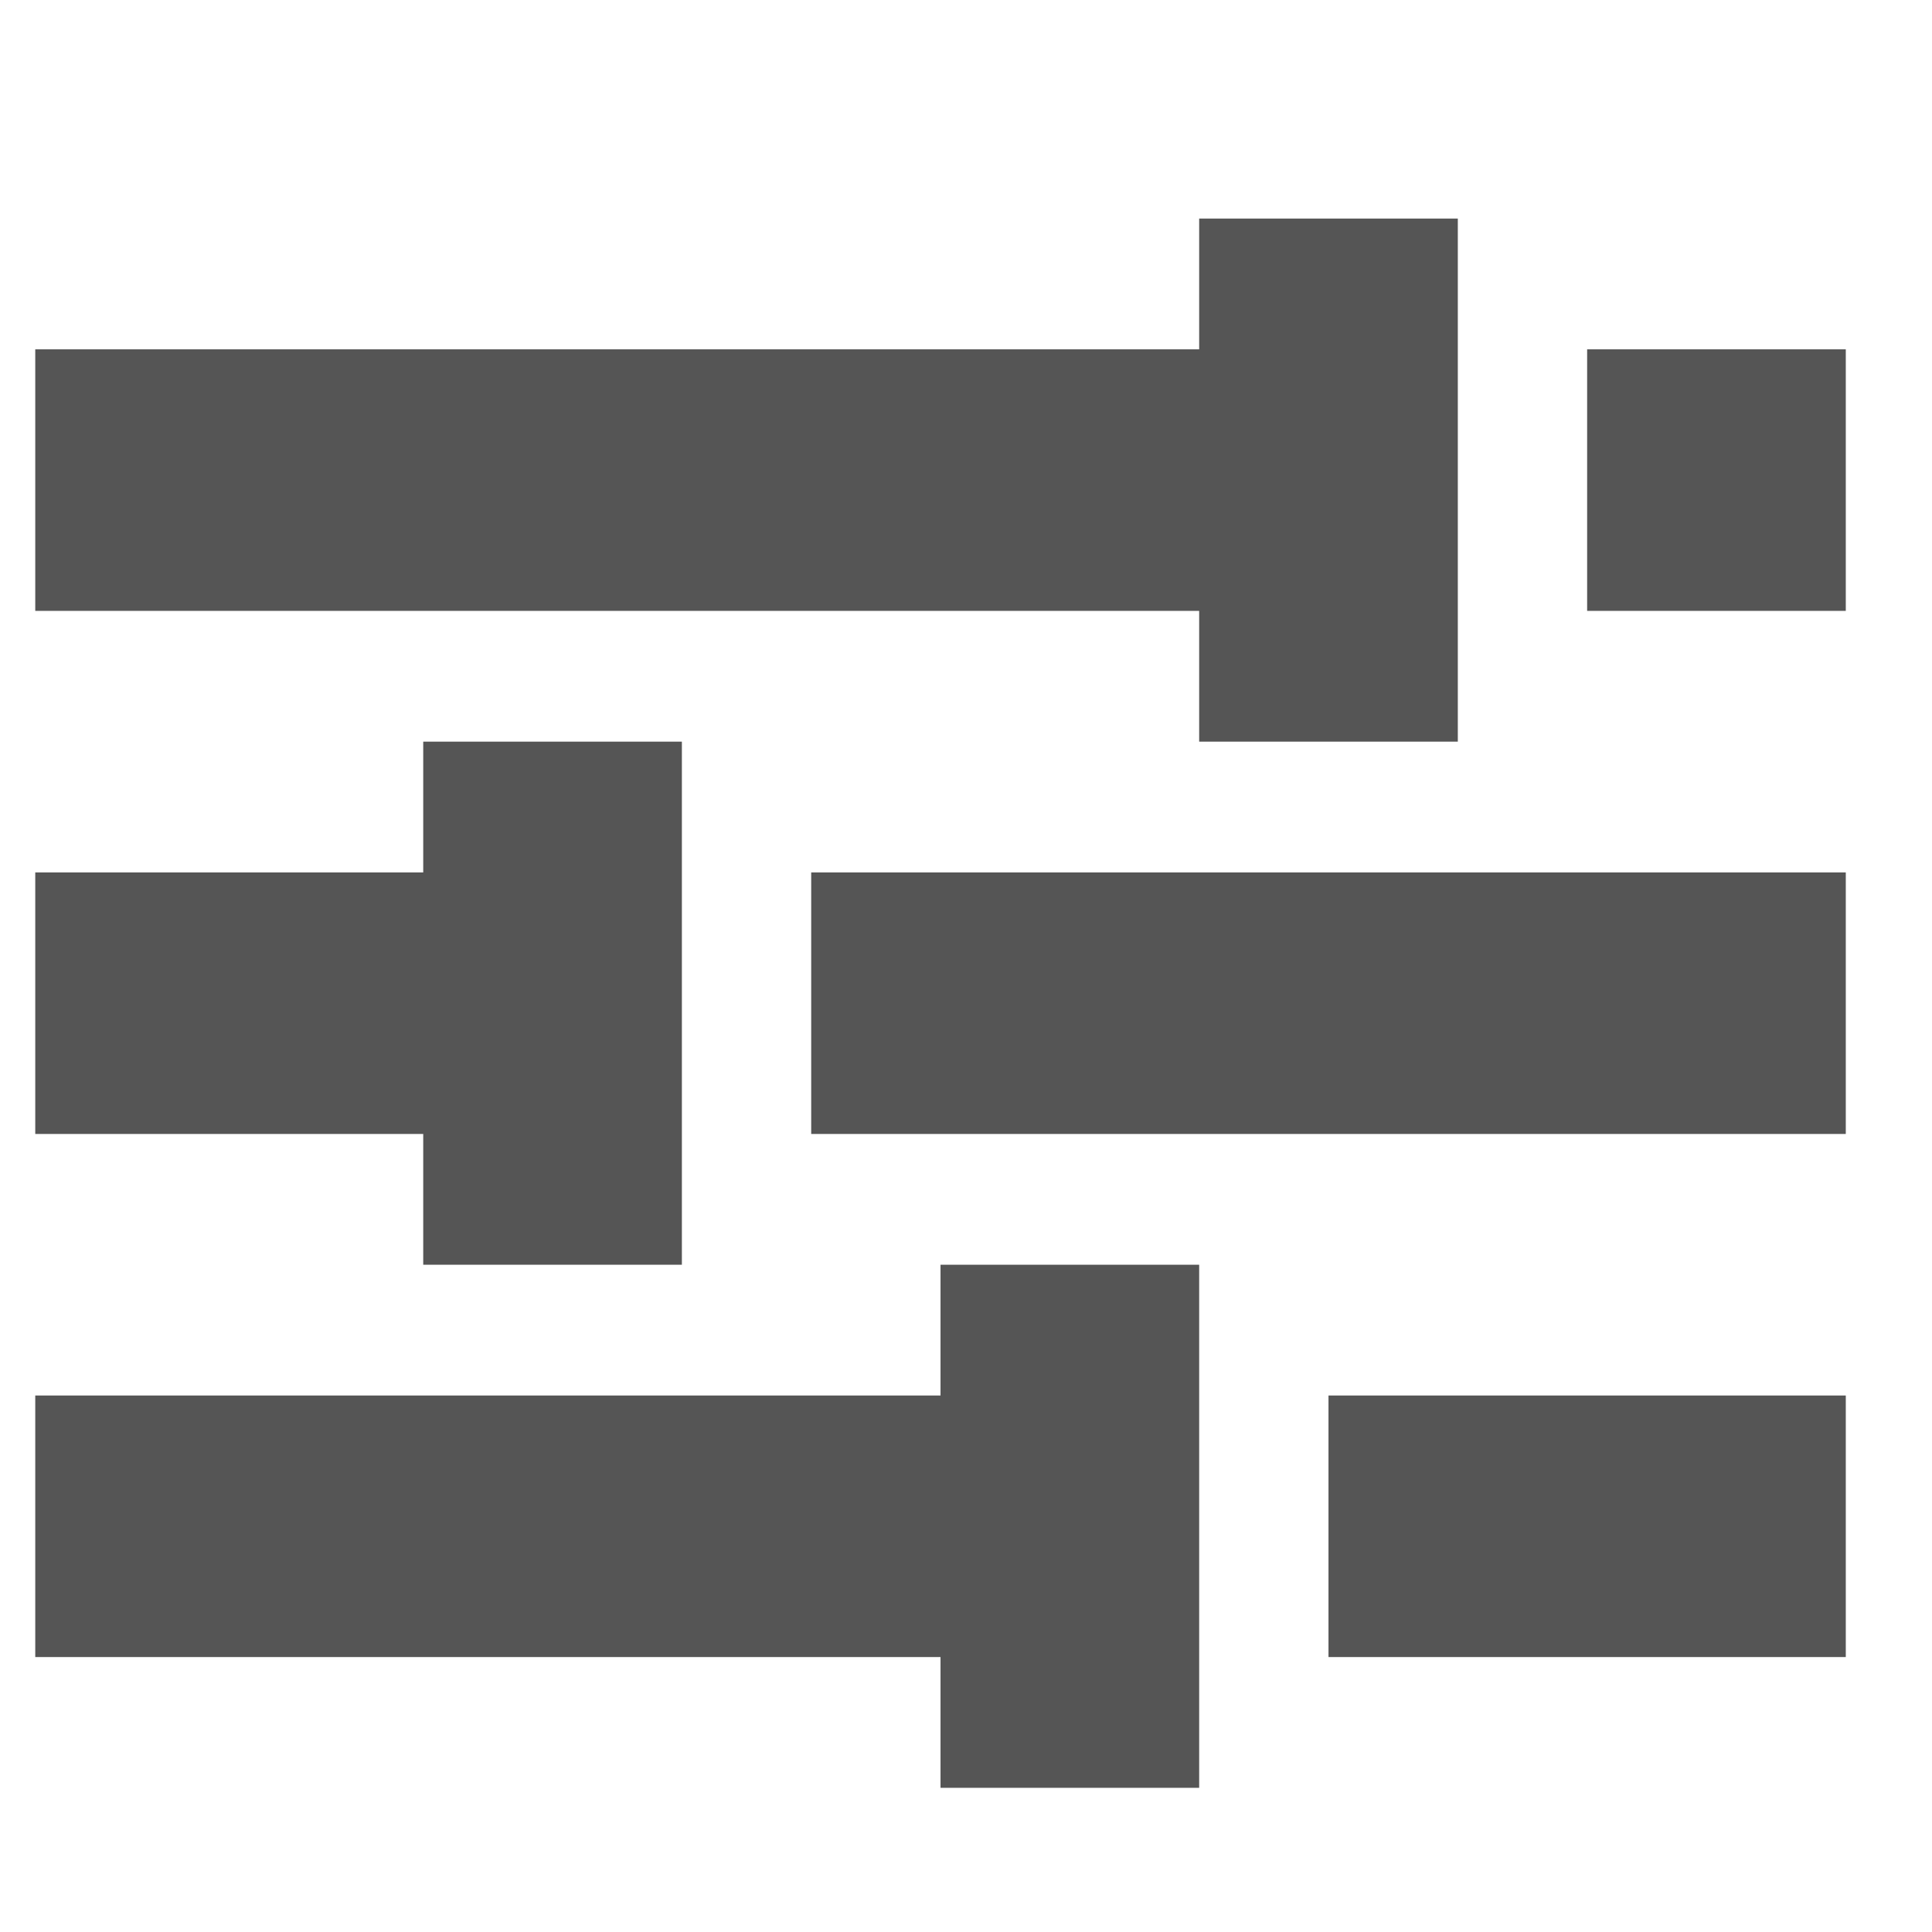 <?xml version="1.0" encoding="UTF-8" standalone="no"?>
<!-- Created with Inkscape (http://www.inkscape.org/) -->

<svg
   xmlns:dc="http://purl.org/dc/elements/1.1/"
   xmlns:cc="http://creativecommons.org/ns#"
   xmlns:rdf="http://www.w3.org/1999/02/22-rdf-syntax-ns#"
   xmlns:svg="http://www.w3.org/2000/svg"
   xmlns="http://www.w3.org/2000/svg"
   xmlns:sodipodi="http://sodipodi.sourceforge.net/DTD/sodipodi-0.dtd"
   xmlns:inkscape="http://www.inkscape.org/namespaces/inkscape"
   sodipodi:docname="amarok_equalizer.svg"
   inkscape:export-filename="/home/sam/source-symbolic.png"
   inkscape:export-xdpi="270"
   inkscape:export-ydpi="270"
   height="16"
   id="svg7384"
   style="enable-background:new"
   version="1.1"
   inkscape:version="0.92.4 (5da689c313, 2019-01-14)"
   width="16">
  <sodipodi:namedview
     inkscape:bbox-nodes="true"
     inkscape:bbox-paths="false"
     bordercolor="#666666"
     borderlayer="false"
     borderopacity="1"
     inkscape:current-layer="g6058"
     inkscape:cx="7.9963673"
     inkscape:cy="7.9962643"
     gridtolerance="10"
     inkscape:guide-bbox="true"
     guidetolerance="10"
     id="namedview88"
     inkscape:object-nodes="true"
     inkscape:object-paths="true"
     objecttolerance="10"
     pagecolor="#f7f7f7"
     inkscape:pageopacity="1"
     inkscape:pageshadow="2"
     showborder="true"
     showgrid="false"
     showguides="true"
     inkscape:showpageshadow="false"
     inkscape:snap-bbox="true"
     inkscape:snap-bbox-edge-midpoints="false"
     inkscape:snap-bbox-midpoints="true"
     inkscape:snap-center="false"
     inkscape:snap-global="true"
     inkscape:snap-grids="true"
     inkscape:snap-intersection-paths="true"
     inkscape:snap-midpoints="true"
     inkscape:snap-nodes="true"
     inkscape:snap-object-midpoints="true"
     inkscape:snap-others="true"
     inkscape:snap-page="false"
     inkscape:snap-smooth-nodes="true"
     inkscape:snap-to-guides="true"
     inkscape:window-height="695"
     inkscape:window-maximized="1"
     inkscape:window-width="1362"
     inkscape:window-x="0"
     inkscape:window-y="0"
     inkscape:zoom="32.1875">
    <inkscape:grid
       color="#000000"
       dotted="false"
       empcolor="#0800ff"
       empopacity="0.463"
       empspacing="4"
       enabled="true"
       id="grid4866"
       opacity="0.165"
       originx="-484"
       originy="-118.003"
       snapvisiblegridlinesonly="true"
       spacingx="0.25"
       spacingy="0.25"
       type="xygrid"
       visible="true" />
  </sodipodi:namedview>
  <title
     id="title8473">Paper Symbolic Icon Theme</title>
  <defs
     id="defs7386">
    <filter
       inkscape:collect="always"
       id="filter7554"
       style="color-interpolation-filters:sRGB">
      <feBlend
         inkscape:collect="always"
         id="feBlend7556"
         in2="BackgroundImage"
         mode="darken" />
    </filter>
  </defs>
  <g
     inkscape:groupmode="layer"
     id="layer9"
     inkscape:label="status"
     style="display:inline"
     transform="translate(-725,-98.997)" />
  <g
     inkscape:groupmode="layer"
     id="layer10"
     inkscape:label="devices"
     style="display:inline;filter:url(#filter7554)"
     transform="translate(-725,-98.997)" />
  <g
     inkscape:groupmode="layer"
     id="layer1"
     inkscape:label="places"
     style="display:inline"
     transform="translate(-484,-715.997)" />
  <g
     inkscape:groupmode="layer"
     id="layer14"
     inkscape:label="mimetypes"
     style="display:inline"
     transform="translate(-725,-98.997)" />
  <g
     inkscape:groupmode="layer"
     id="layer15"
     inkscape:label="emblems"
     style="display:inline"
     transform="translate(-725,-98.997)" />
  <g
     inkscape:groupmode="layer"
     id="g71291"
     inkscape:label="emotes"
     style="display:inline"
     transform="translate(-725,-98.997)" />
  <g
     inkscape:groupmode="layer"
     id="layer2"
     inkscape:label="categories"
     style="display:inline"
     transform="translate(-484,-565.997)" />
  <g
     inkscape:groupmode="layer"
     id="g6058"
     inkscape:label="apps"
     style="display:inline"
     transform="translate(-484,-565.997)">
    <g
       id="g832"
       transform="matrix(1.071,0,0,1.083,-35.143,-47.337)"
       style="fill:#555555;fill-opacity:1">
      <path
         style="opacity:1;fill:#555555;fill-opacity:1;stroke:none;stroke-width:4;stroke-miterlimit:4;stroke-dasharray:none;stroke-opacity:1"
         sodipodi:nodetypes="cccccccccccccccc"
         id="rect11000"
         d="m 492,576 v 1 h -7 v 2 h 7 v 1 h 2 v -1 -2 -1 z m 3,1 v 2 h 4 v -2 z"
         inkscape:connector-curvature="0" />
      <path
         style="opacity:1;fill:#555555;fill-opacity:1;stroke:none;stroke-width:4;stroke-miterlimit:4;stroke-dasharray:none;stroke-opacity:1"
         sodipodi:nodetypes="cccccccccccccccc"
         id="path11013"
         d="m 488,572 v 1 h -3 v 2 h 3 v 1 h 2 v -1 -2 -1 z m 3,1 v 2 h 8 v -2 z"
         inkscape:connector-curvature="0" />
      <path
         style="opacity:1;fill:#555555;fill-opacity:1;stroke:none;stroke-width:4;stroke-miterlimit:4;stroke-dasharray:none;stroke-opacity:1"
         sodipodi:nodetypes="cccccccccccccccc"
         id="path11015"
         d="m 494,568 v 1 h -9 v 2 h 9 v 1 h 2 v -1 -2 -1 z m 3,1 v 2 h 2 v -2 z"
         inkscape:connector-curvature="0" />
    </g>
  </g>
  <g
     inkscape:groupmode="layer"
     id="layer12"
     inkscape:label="actions"
     style="display:inline"
     transform="translate(-725,-98.997)" />
</svg>

